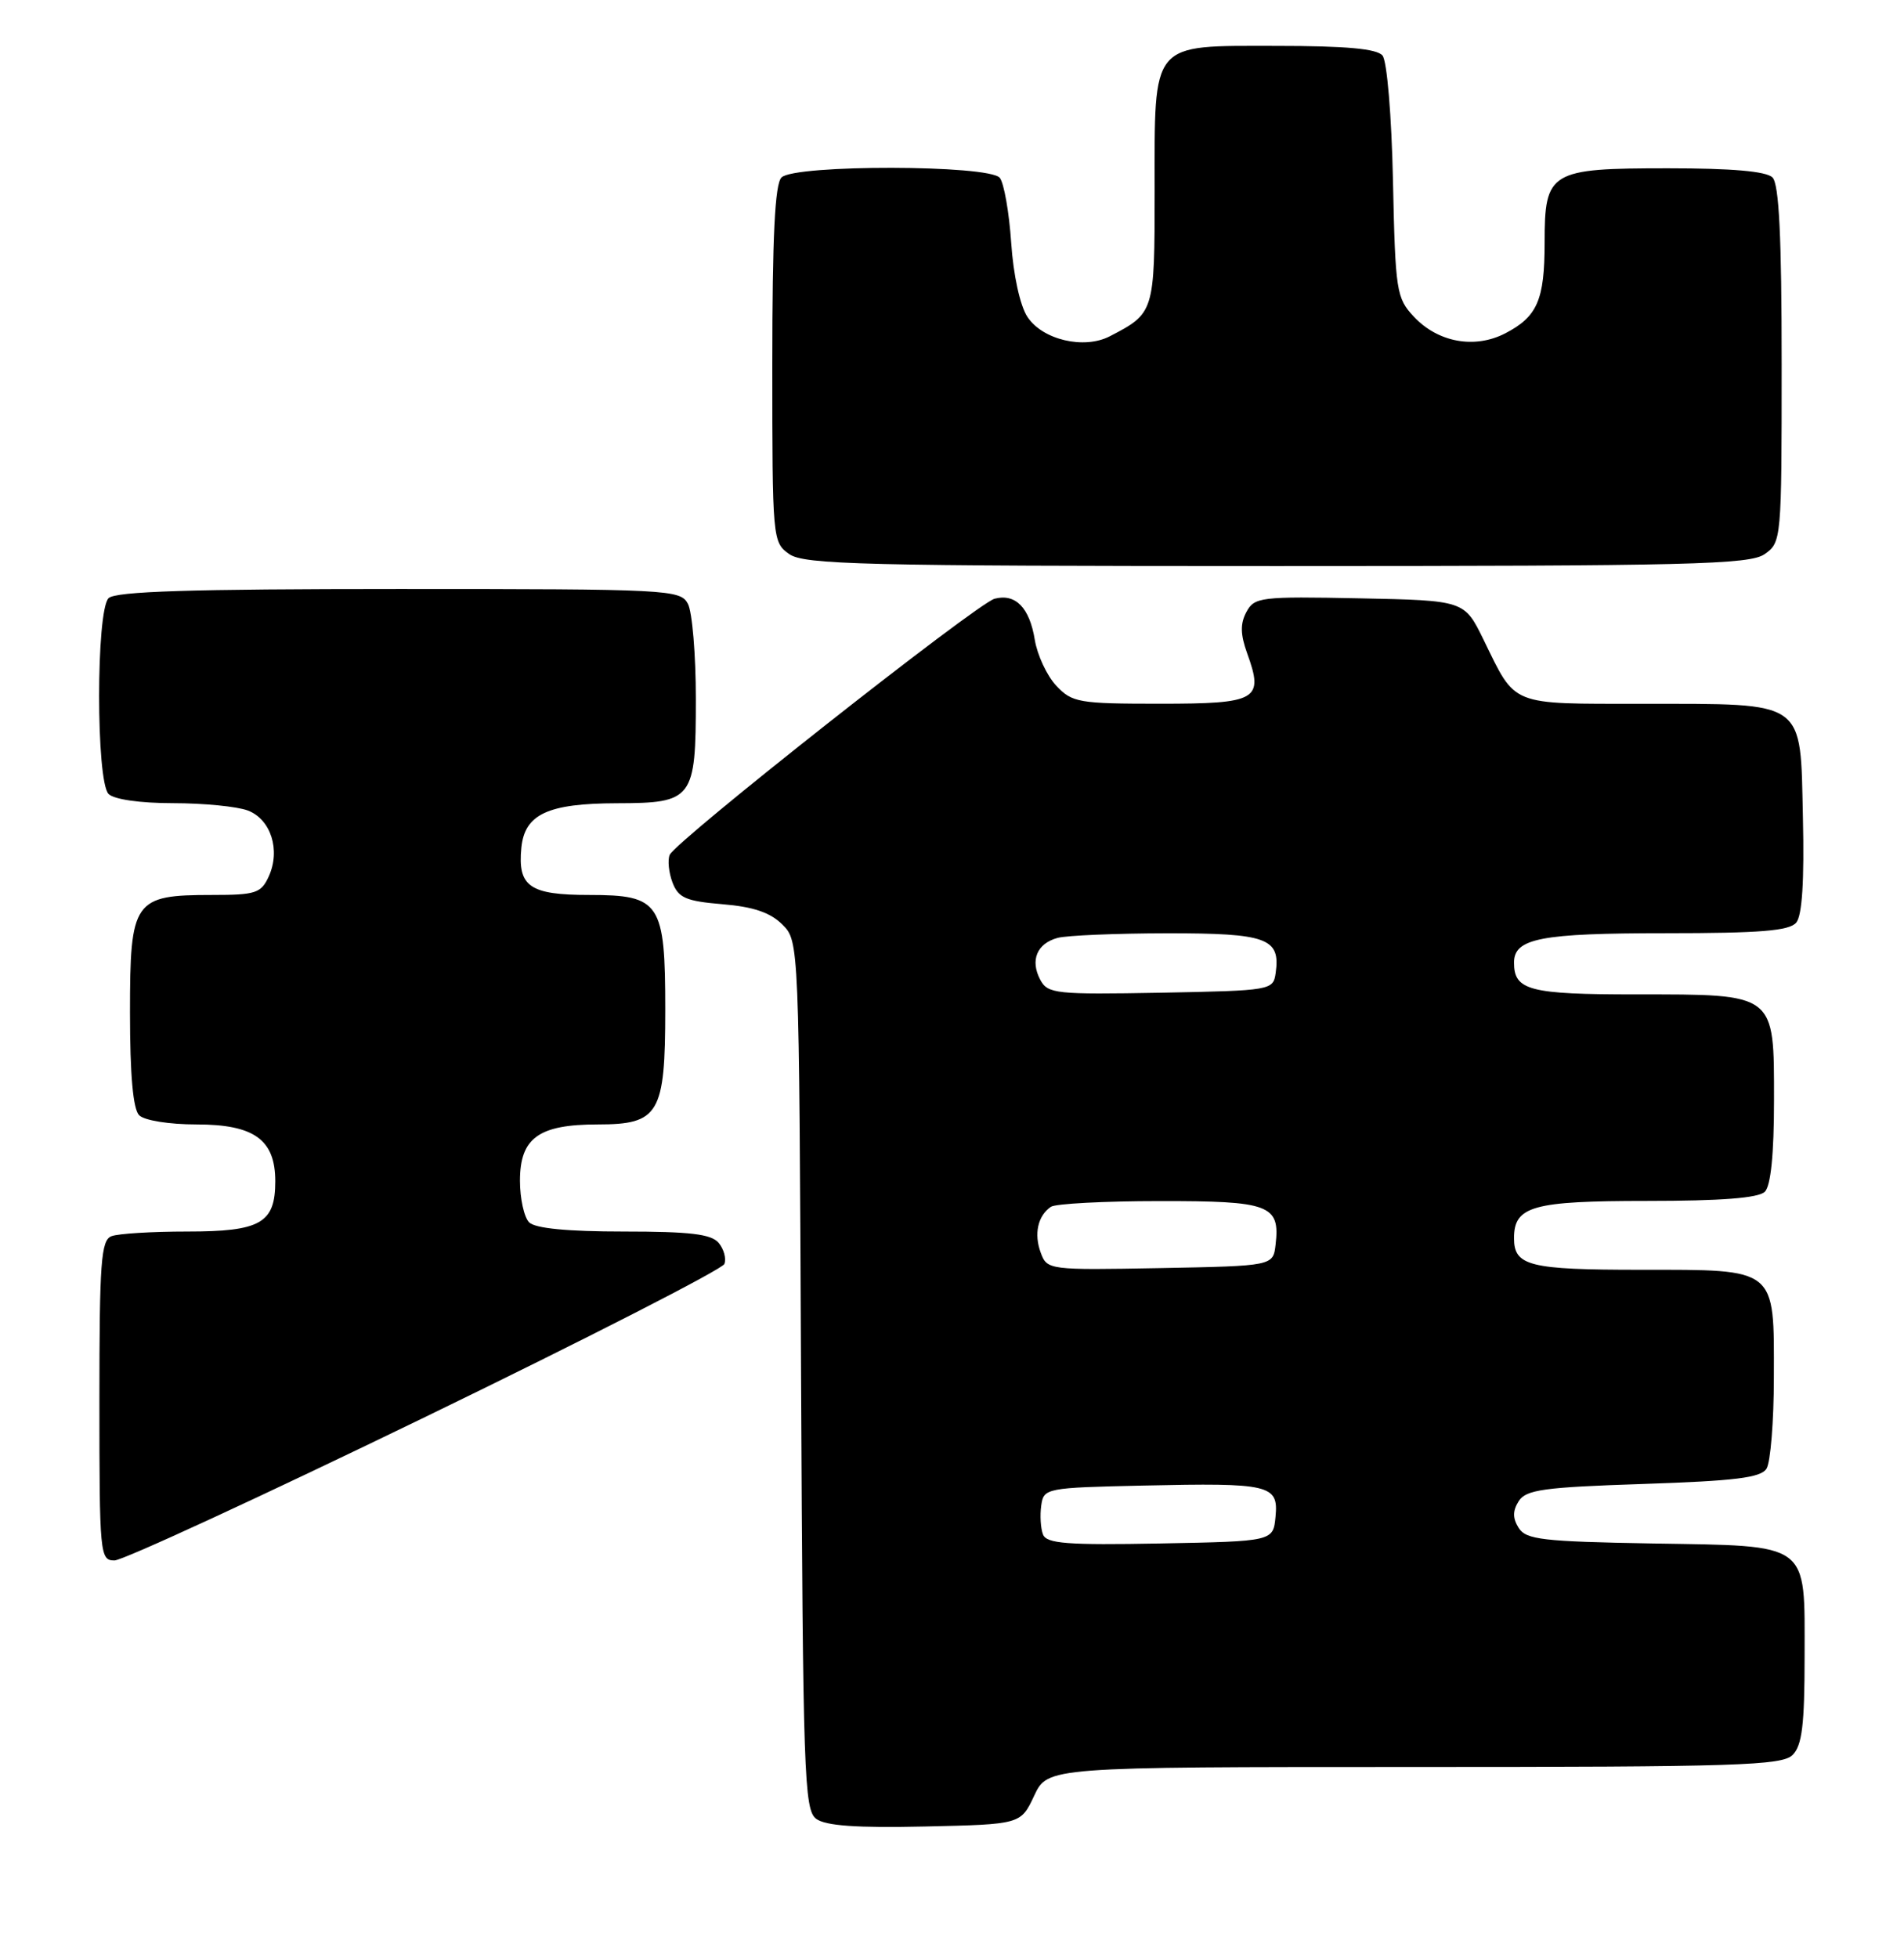<?xml version="1.0" encoding="UTF-8" standalone="no"?>
<!DOCTYPE svg PUBLIC "-//W3C//DTD SVG 1.1//EN" "http://www.w3.org/Graphics/SVG/1.1/DTD/svg11.dtd" >
<svg xmlns="http://www.w3.org/2000/svg" xmlns:xlink="http://www.w3.org/1999/xlink" version="1.1" viewBox="0 0 249 256">
 <g >
 <path fill="currentColor"
d=" M 135.25 234.75 C 137.02 231.00 137.02 231.00 184.94 231.00 C 227.17 231.00 233.04 230.81 234.43 229.43 C 235.67 228.19 236.00 225.50 236.00 216.58 C 236.00 201.45 236.91 202.13 216.06 201.78 C 201.76 201.53 199.58 201.28 198.61 199.75 C 197.81 198.48 197.81 197.52 198.61 196.25 C 199.56 194.75 201.86 194.43 214.89 194.00 C 226.91 193.60 230.28 193.19 231.02 192.00 C 231.54 191.18 231.98 185.81 231.98 180.08 C 232.01 165.63 232.47 166.00 214.55 166.00 C 200.00 166.00 198.00 165.50 198.00 161.87 C 198.00 157.68 200.41 157.00 215.37 157.00 C 225.10 157.00 229.98 156.62 230.80 155.80 C 231.58 155.02 232.00 150.88 232.00 143.86 C 232.00 129.76 232.31 130.00 213.98 130.00 C 199.99 130.00 198.00 129.48 198.00 125.84 C 198.00 122.67 201.48 122.00 217.81 122.00 C 230.21 122.00 234.01 121.69 234.91 120.61 C 235.68 119.68 235.97 115.12 235.78 106.89 C 235.43 91.36 236.38 92.04 214.87 92.01 C 197.29 92.00 198.31 92.41 194.00 83.60 C 191.50 78.50 191.50 78.50 177.80 78.22 C 164.84 77.96 164.04 78.06 163.00 80.01 C 162.18 81.53 162.21 82.94 163.10 85.41 C 165.31 91.50 164.45 92.00 151.71 92.00 C 141.07 92.00 140.21 91.85 138.13 89.64 C 136.92 88.35 135.66 85.65 135.33 83.66 C 134.65 79.44 132.81 77.56 130.08 78.27 C 127.78 78.87 88.35 109.95 87.58 111.76 C 87.29 112.45 87.46 114.08 87.95 115.38 C 88.72 117.38 89.70 117.81 94.49 118.21 C 98.52 118.54 100.74 119.30 102.31 120.86 C 104.50 123.05 104.50 123.05 104.76 179.78 C 105.01 232.03 105.16 236.60 106.74 237.78 C 107.97 238.69 112.00 238.98 120.97 238.78 C 133.49 238.50 133.49 238.50 135.25 234.75 Z  M 55.60 185.25 C 76.85 174.94 94.47 165.93 94.73 165.24 C 95.00 164.54 94.67 163.31 93.99 162.49 C 93.03 161.33 90.25 161.00 81.58 161.00 C 74.22 161.00 69.99 160.59 69.20 159.80 C 68.54 159.14 68.00 156.69 68.00 154.36 C 68.00 148.77 70.44 147.00 78.17 147.00 C 86.19 147.00 87.00 145.63 87.00 132.00 C 87.00 118.00 86.34 117.00 77.07 117.00 C 69.26 117.00 67.69 115.91 68.18 110.84 C 68.61 106.44 71.63 105.03 80.68 105.01 C 90.63 104.99 91.00 104.50 91.00 91.36 C 91.00 85.59 90.53 80.00 89.96 78.93 C 88.97 77.08 87.49 77.00 52.16 77.00 C 24.90 77.00 15.09 77.31 14.20 78.20 C 12.55 79.85 12.55 102.15 14.20 103.80 C 14.91 104.51 18.34 105.00 22.63 105.00 C 26.61 105.00 31.01 105.43 32.41 105.96 C 35.43 107.11 36.71 111.14 35.15 114.57 C 34.15 116.77 33.44 117.00 27.74 117.00 C 17.47 117.00 17.00 117.68 17.00 132.36 C 17.00 140.55 17.40 145.00 18.20 145.80 C 18.88 146.48 22.13 147.00 25.70 147.00 C 33.24 147.00 36.00 148.99 36.00 154.43 C 36.00 159.90 34.09 161.00 24.51 161.00 C 19.92 161.00 15.45 161.27 14.58 161.61 C 13.21 162.13 13.00 164.98 13.00 183.11 C 13.00 203.24 13.07 204.00 14.97 204.00 C 16.06 204.00 34.34 195.56 55.60 185.25 Z  M 230.78 72.44 C 232.97 70.91 233.00 70.53 233.00 47.64 C 233.00 30.90 232.66 24.06 231.80 23.20 C 230.99 22.39 226.50 22.00 218.13 22.00 C 202.66 22.00 202.00 22.40 202.00 31.72 C 202.00 39.23 201.05 41.40 196.85 43.58 C 192.86 45.64 188.07 44.77 184.91 41.41 C 182.62 38.97 182.48 38.11 182.17 23.68 C 181.99 15.10 181.39 7.97 180.80 7.26 C 180.06 6.37 176.03 6.00 166.93 6.00 C 150.34 6.00 151.00 5.21 151.00 25.07 C 151.00 40.81 150.96 40.95 145.14 43.96 C 141.77 45.71 136.33 44.43 134.36 41.42 C 133.40 39.97 132.52 35.94 132.24 31.72 C 131.97 27.75 131.30 23.94 130.75 23.25 C 129.38 21.53 103.91 21.49 102.20 23.20 C 101.34 24.06 101.00 30.90 101.00 47.64 C 101.00 70.53 101.03 70.91 103.22 72.44 C 105.18 73.81 112.91 74.00 167.00 74.00 C 221.09 74.00 228.82 73.81 230.78 72.44 Z  M 136.40 200.60 C 136.09 199.80 135.99 198.10 136.17 196.82 C 136.49 194.55 136.76 194.49 149.50 194.21 C 166.11 193.84 167.21 194.10 166.81 198.28 C 166.50 201.50 166.50 201.50 151.73 201.78 C 139.55 202.01 136.86 201.80 136.40 200.60 Z  M 136.11 163.78 C 135.19 161.32 135.72 158.94 137.43 157.77 C 138.02 157.36 144.41 157.02 151.63 157.02 C 166.03 157.00 167.42 157.51 166.82 162.69 C 166.50 165.50 166.50 165.50 151.73 165.78 C 137.15 166.05 136.94 166.02 136.11 163.78 Z  M 136.05 128.10 C 134.69 125.55 135.60 123.34 138.32 122.61 C 139.52 122.29 145.96 122.02 152.63 122.01 C 165.70 122.00 167.47 122.65 166.83 127.19 C 166.50 129.47 166.29 129.50 151.80 129.78 C 138.08 130.03 137.03 129.92 136.05 128.10 Z "/>
</g>
</svg>